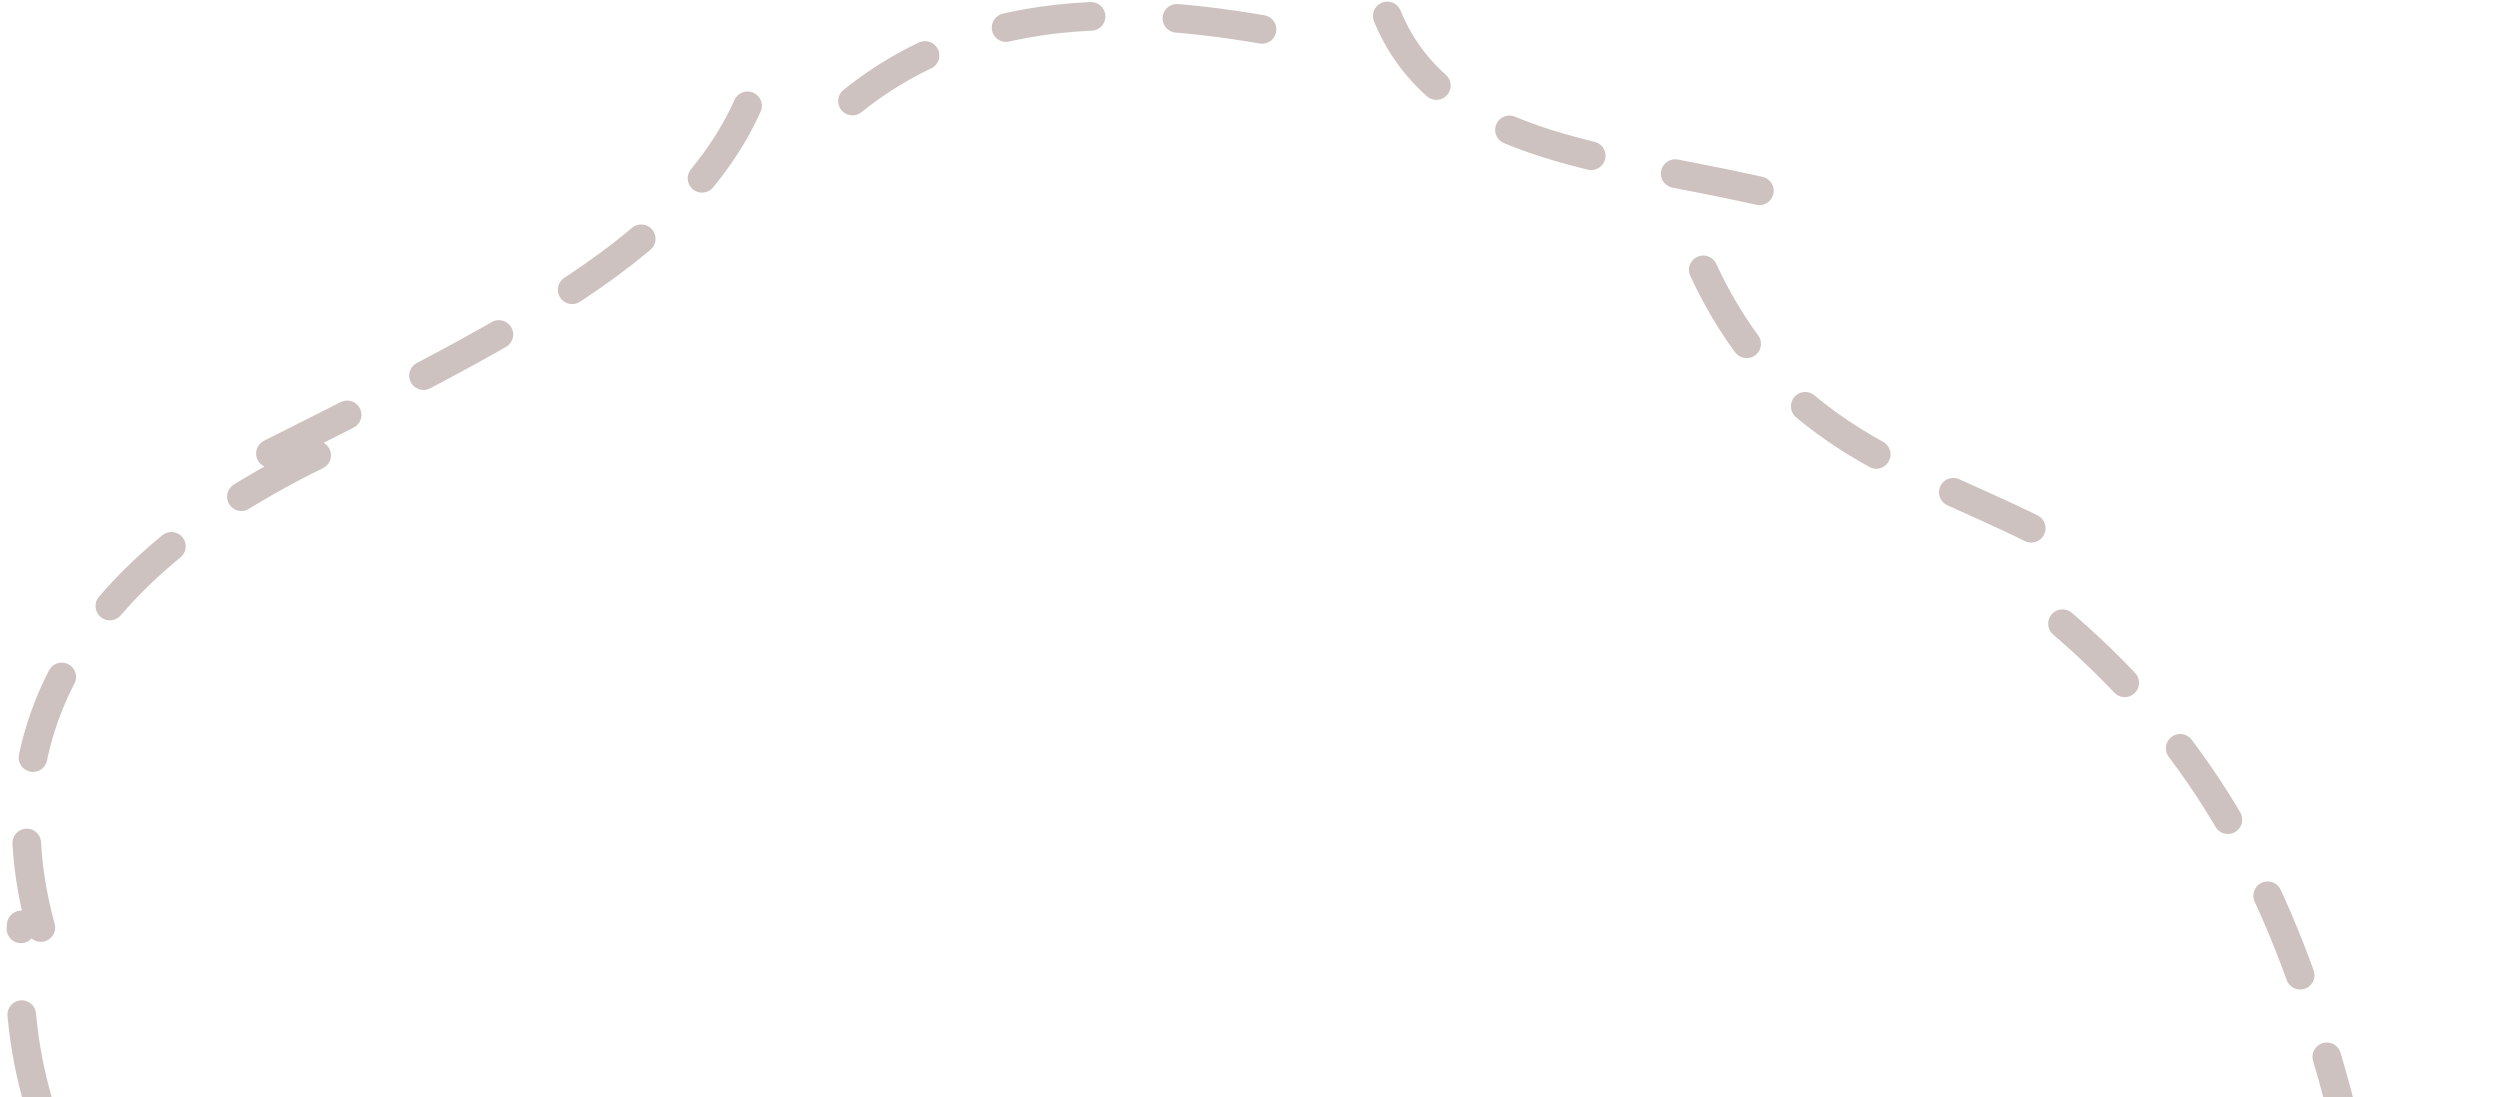 <svg width="262" height="115" viewBox="0 0 262 115" fill="none" xmlns="http://www.w3.org/2000/svg">
<path opacity="0.6" d="M42.352 149.429C16.891 142.993 0.137 123.813 2.225 96.932M4.281 97.206C-1.857 74.707 10.936 58.412 33.879 47.375M28.341 47.529C55.25 33.998 74.493 24.728 79.775 7.277M89.34 10.59C104.275 -1.391 123.292 0.849 141.059 4.847M145.385 1.674C151.388 16.297 170.274 16.422 186.873 20.591M178.502 28.281C187.897 48.485 203.899 49.495 219.092 58.737M216.149 65.362C247.279 92.07 245.723 126.377 259.608 179.079" stroke="#AB9995" stroke-width="3" stroke-linecap="round" stroke-dasharray="9 9"/>
</svg>
